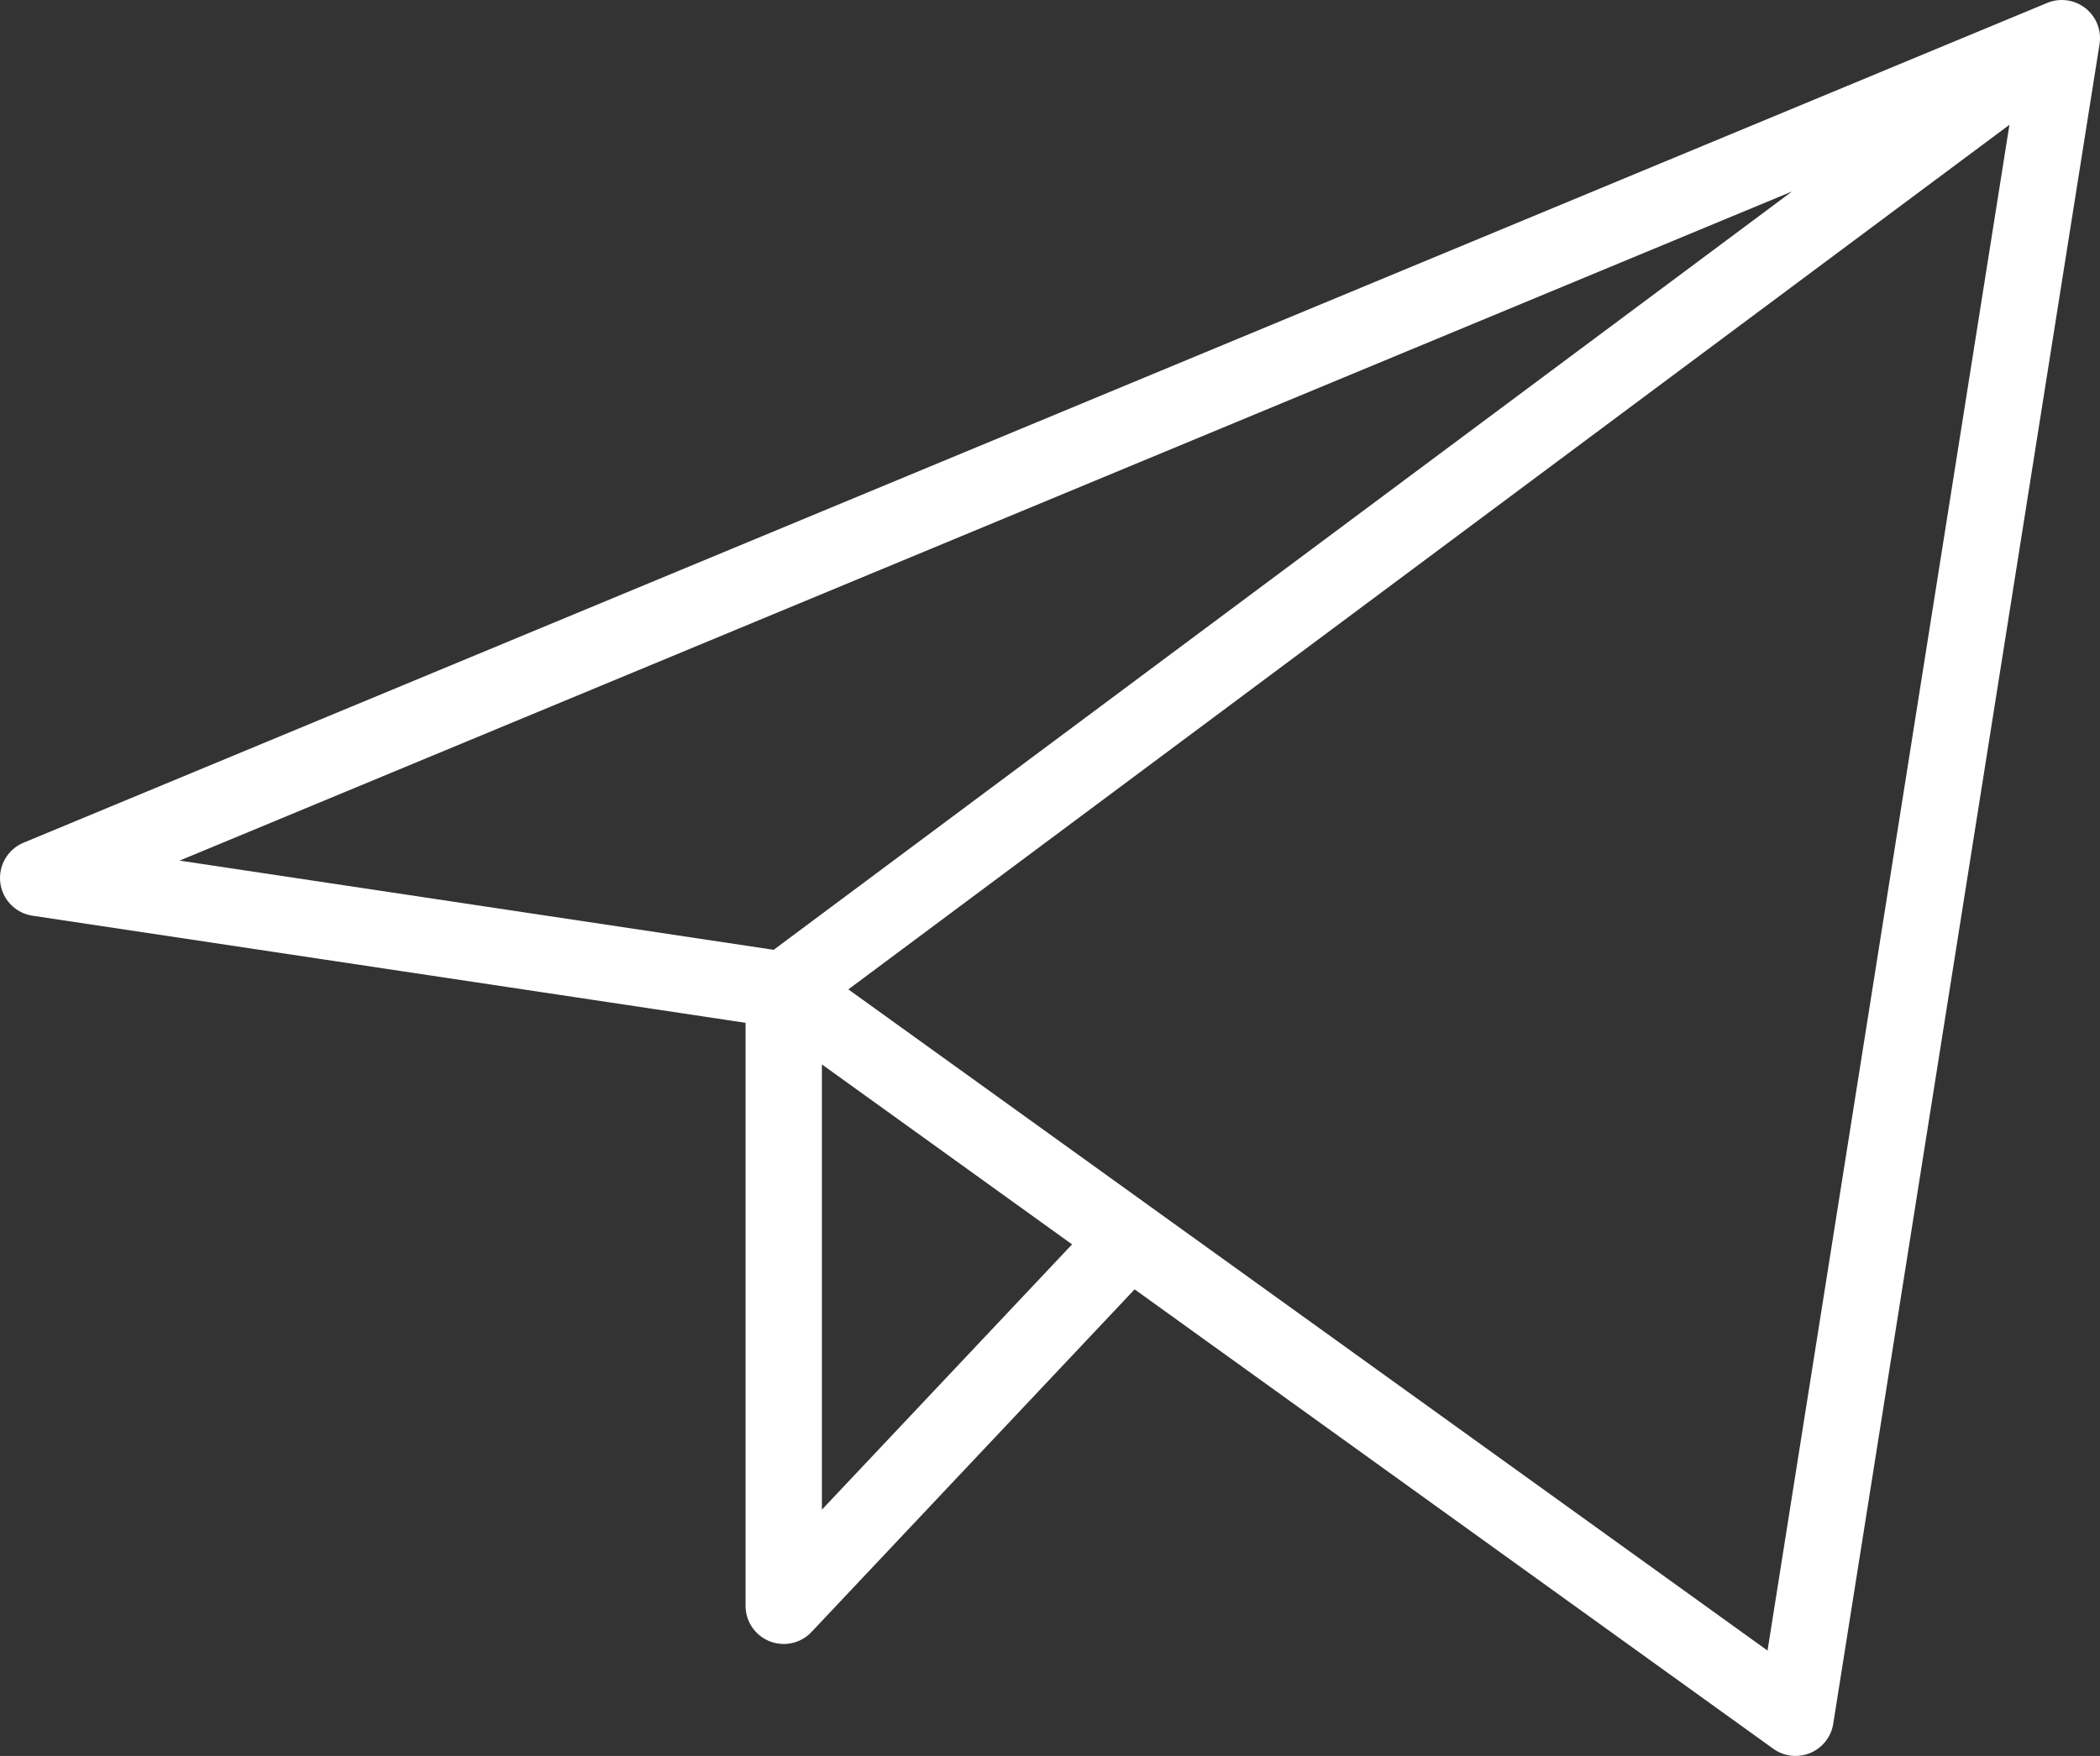 <svg width="55" height="46" viewBox="0 0 55 46" fill="none" xmlns="http://www.w3.org/2000/svg">
<rect x="0" y="0" width="55" height="46" fill="#333333" stroke="none"/>
<path d="M54 1L1 23L20.526 25.933M54 1L47.026 45L20.526 25.933M54 1L20.526 25.933M20.526 25.933V42.067L29.589 32.454" stroke="white" stroke-width="2" stroke-linecap="round" stroke-linejoin="round"/>
</svg>
